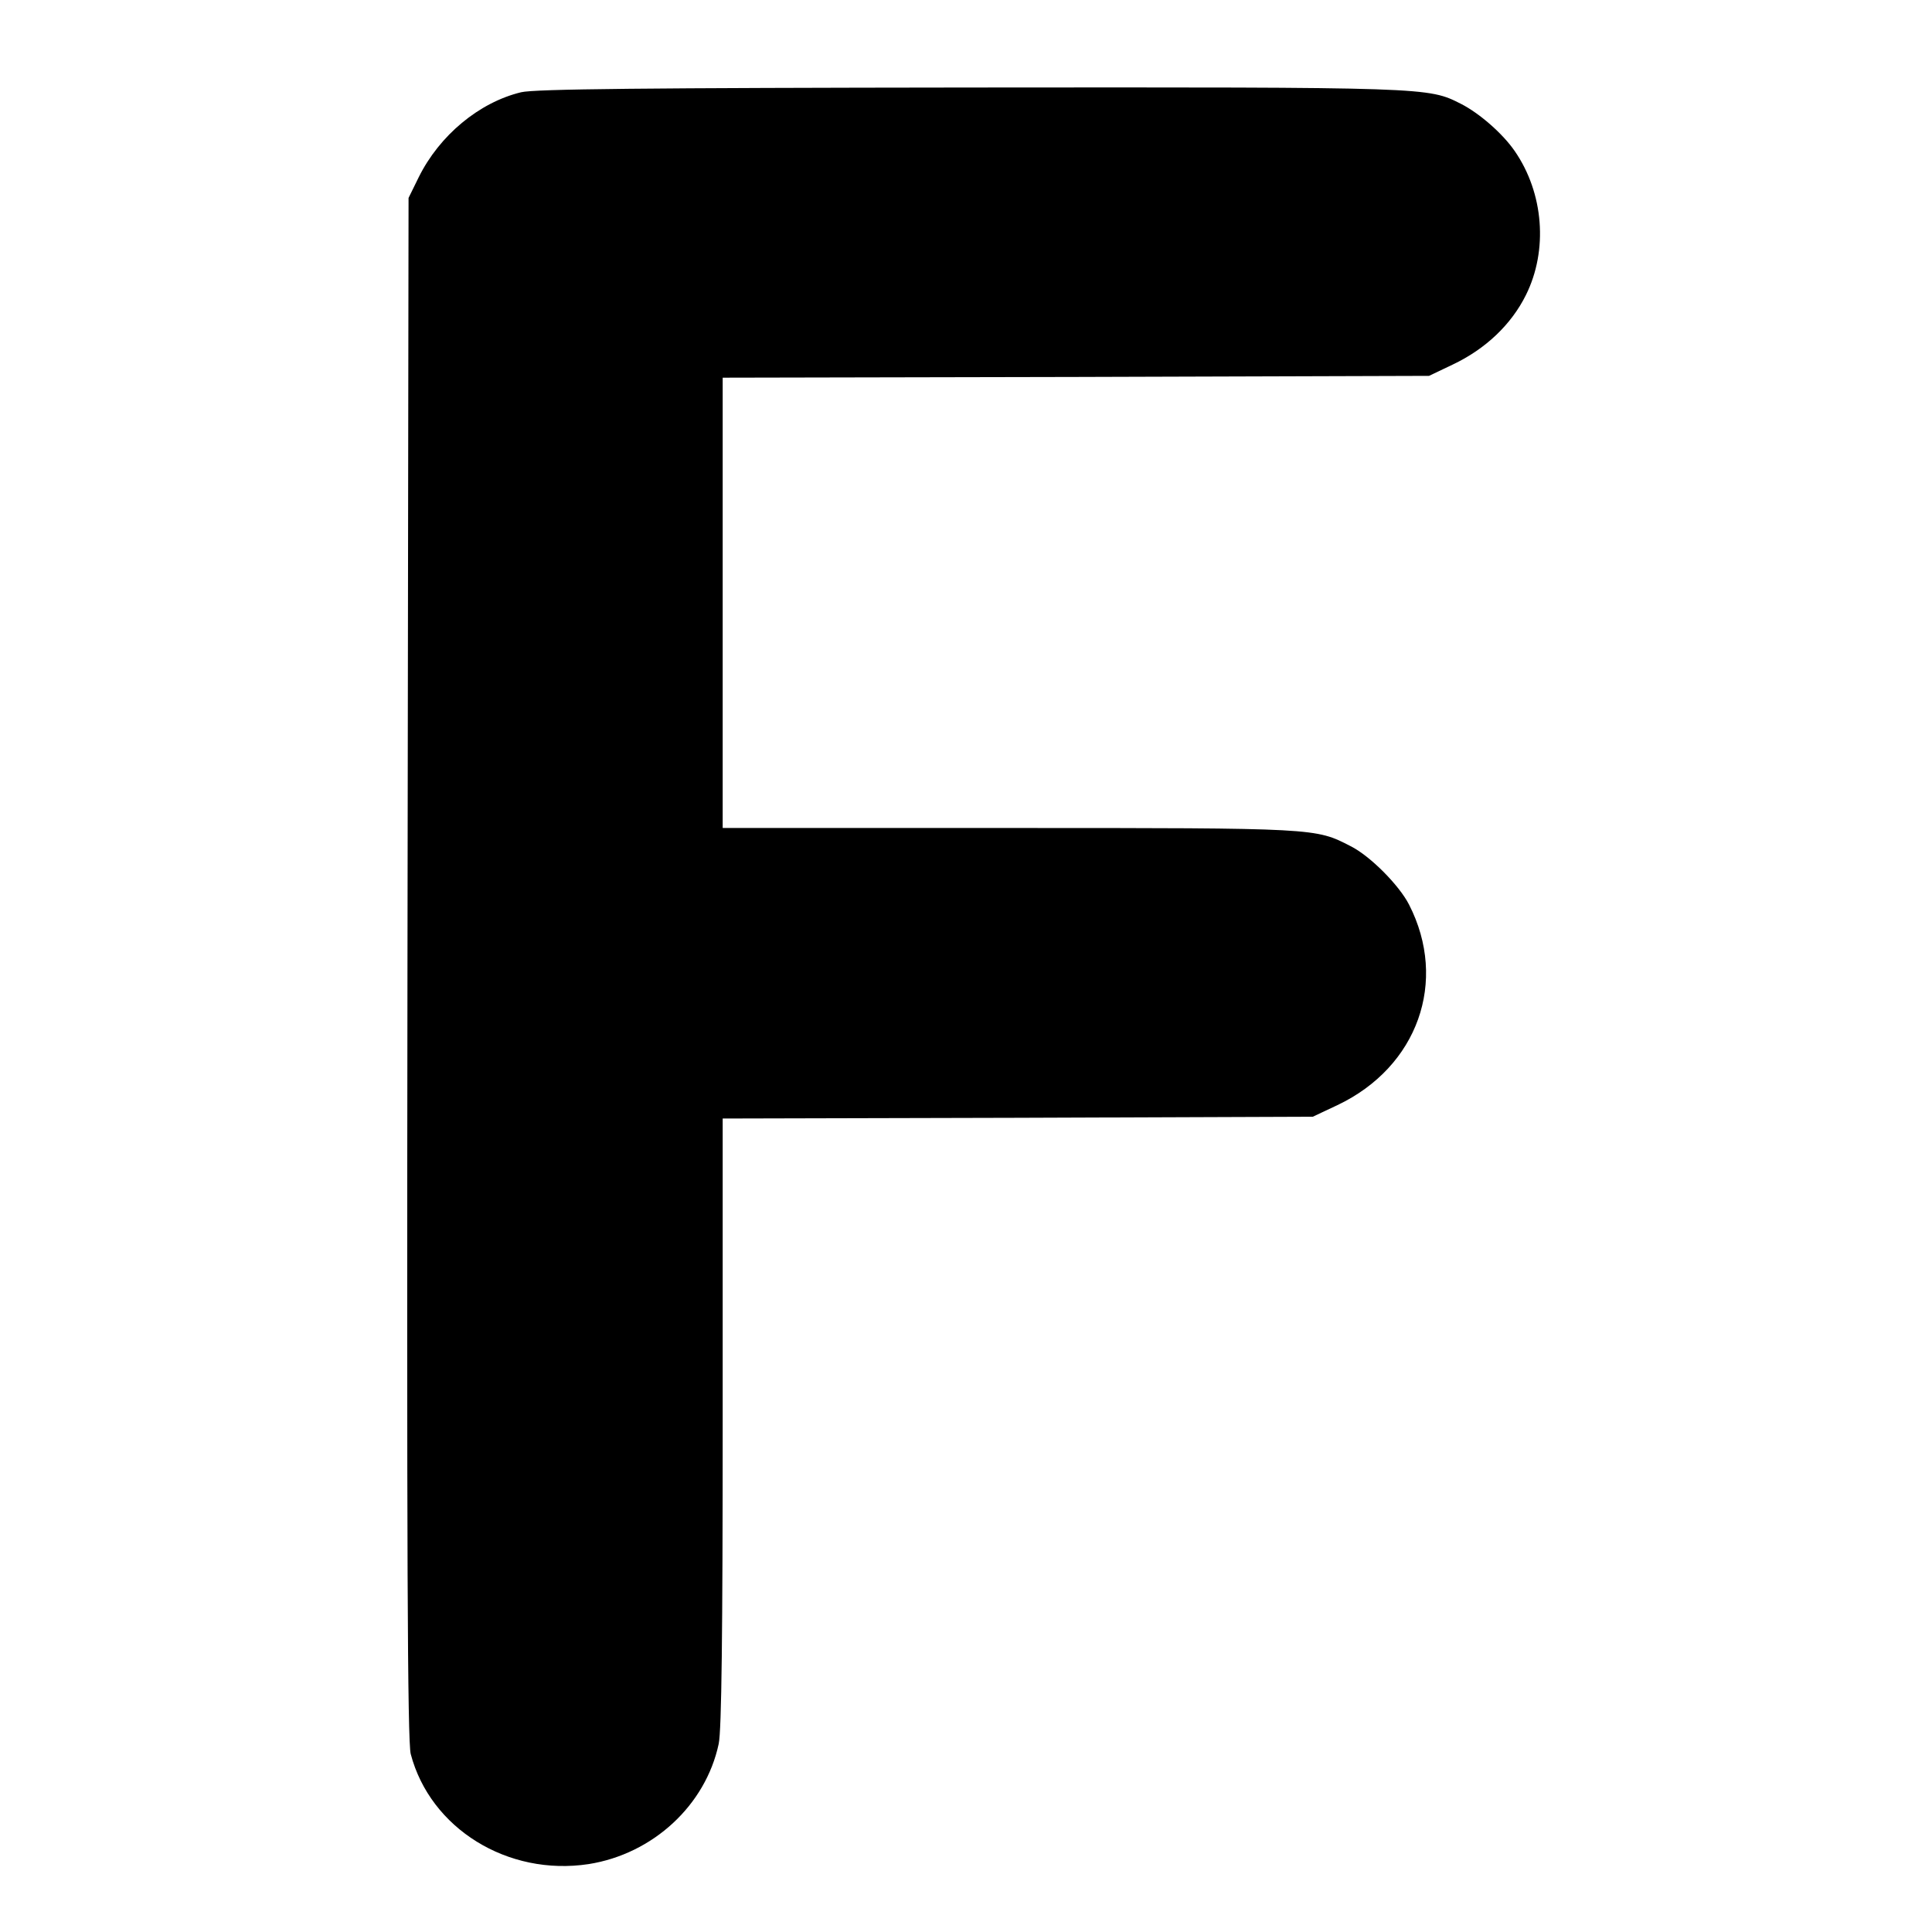 <?xml version="1.0" standalone="no"?>
<!DOCTYPE svg PUBLIC "-//W3C//DTD SVG 20010904//EN"
 "http://www.w3.org/TR/2001/REC-SVG-20010904/DTD/svg10.dtd">
<svg version="1.0" xmlns="http://www.w3.org/2000/svg"
 width="532pt" height="532pt" viewBox="0 0 532 532"
 preserveAspectRatio="xMidYMid meet">
<g transform="translate(0,532) scale(0.1,-0.1)"
fill="#000000" stroke="none">
<path d="M1435 5066 c-116 -28 -225 -119 -282 -234 l-28 -57 -3 -2120 c-2
-1600 0 -2131 9 -2165 54 -205 267 -337 490 -303 177 28 322 162 358 331 8 37
11 307 11 887 l0 835 813 2 812 3 68 32 c221 105 305 341 197 552 -27 53 -107
134 -161 161 -97 50 -92 50 -936 50 l-793 0 0 620 0 620 973 2 972 3 65 31
c91 43 162 111 202 192 61 123 49 280 -31 396 -33 48 -97 104 -148 130 -91 46
-86 46 -1348 45 -898 -1 -1202 -4 -1240 -13z"/>
</g>
</svg>
